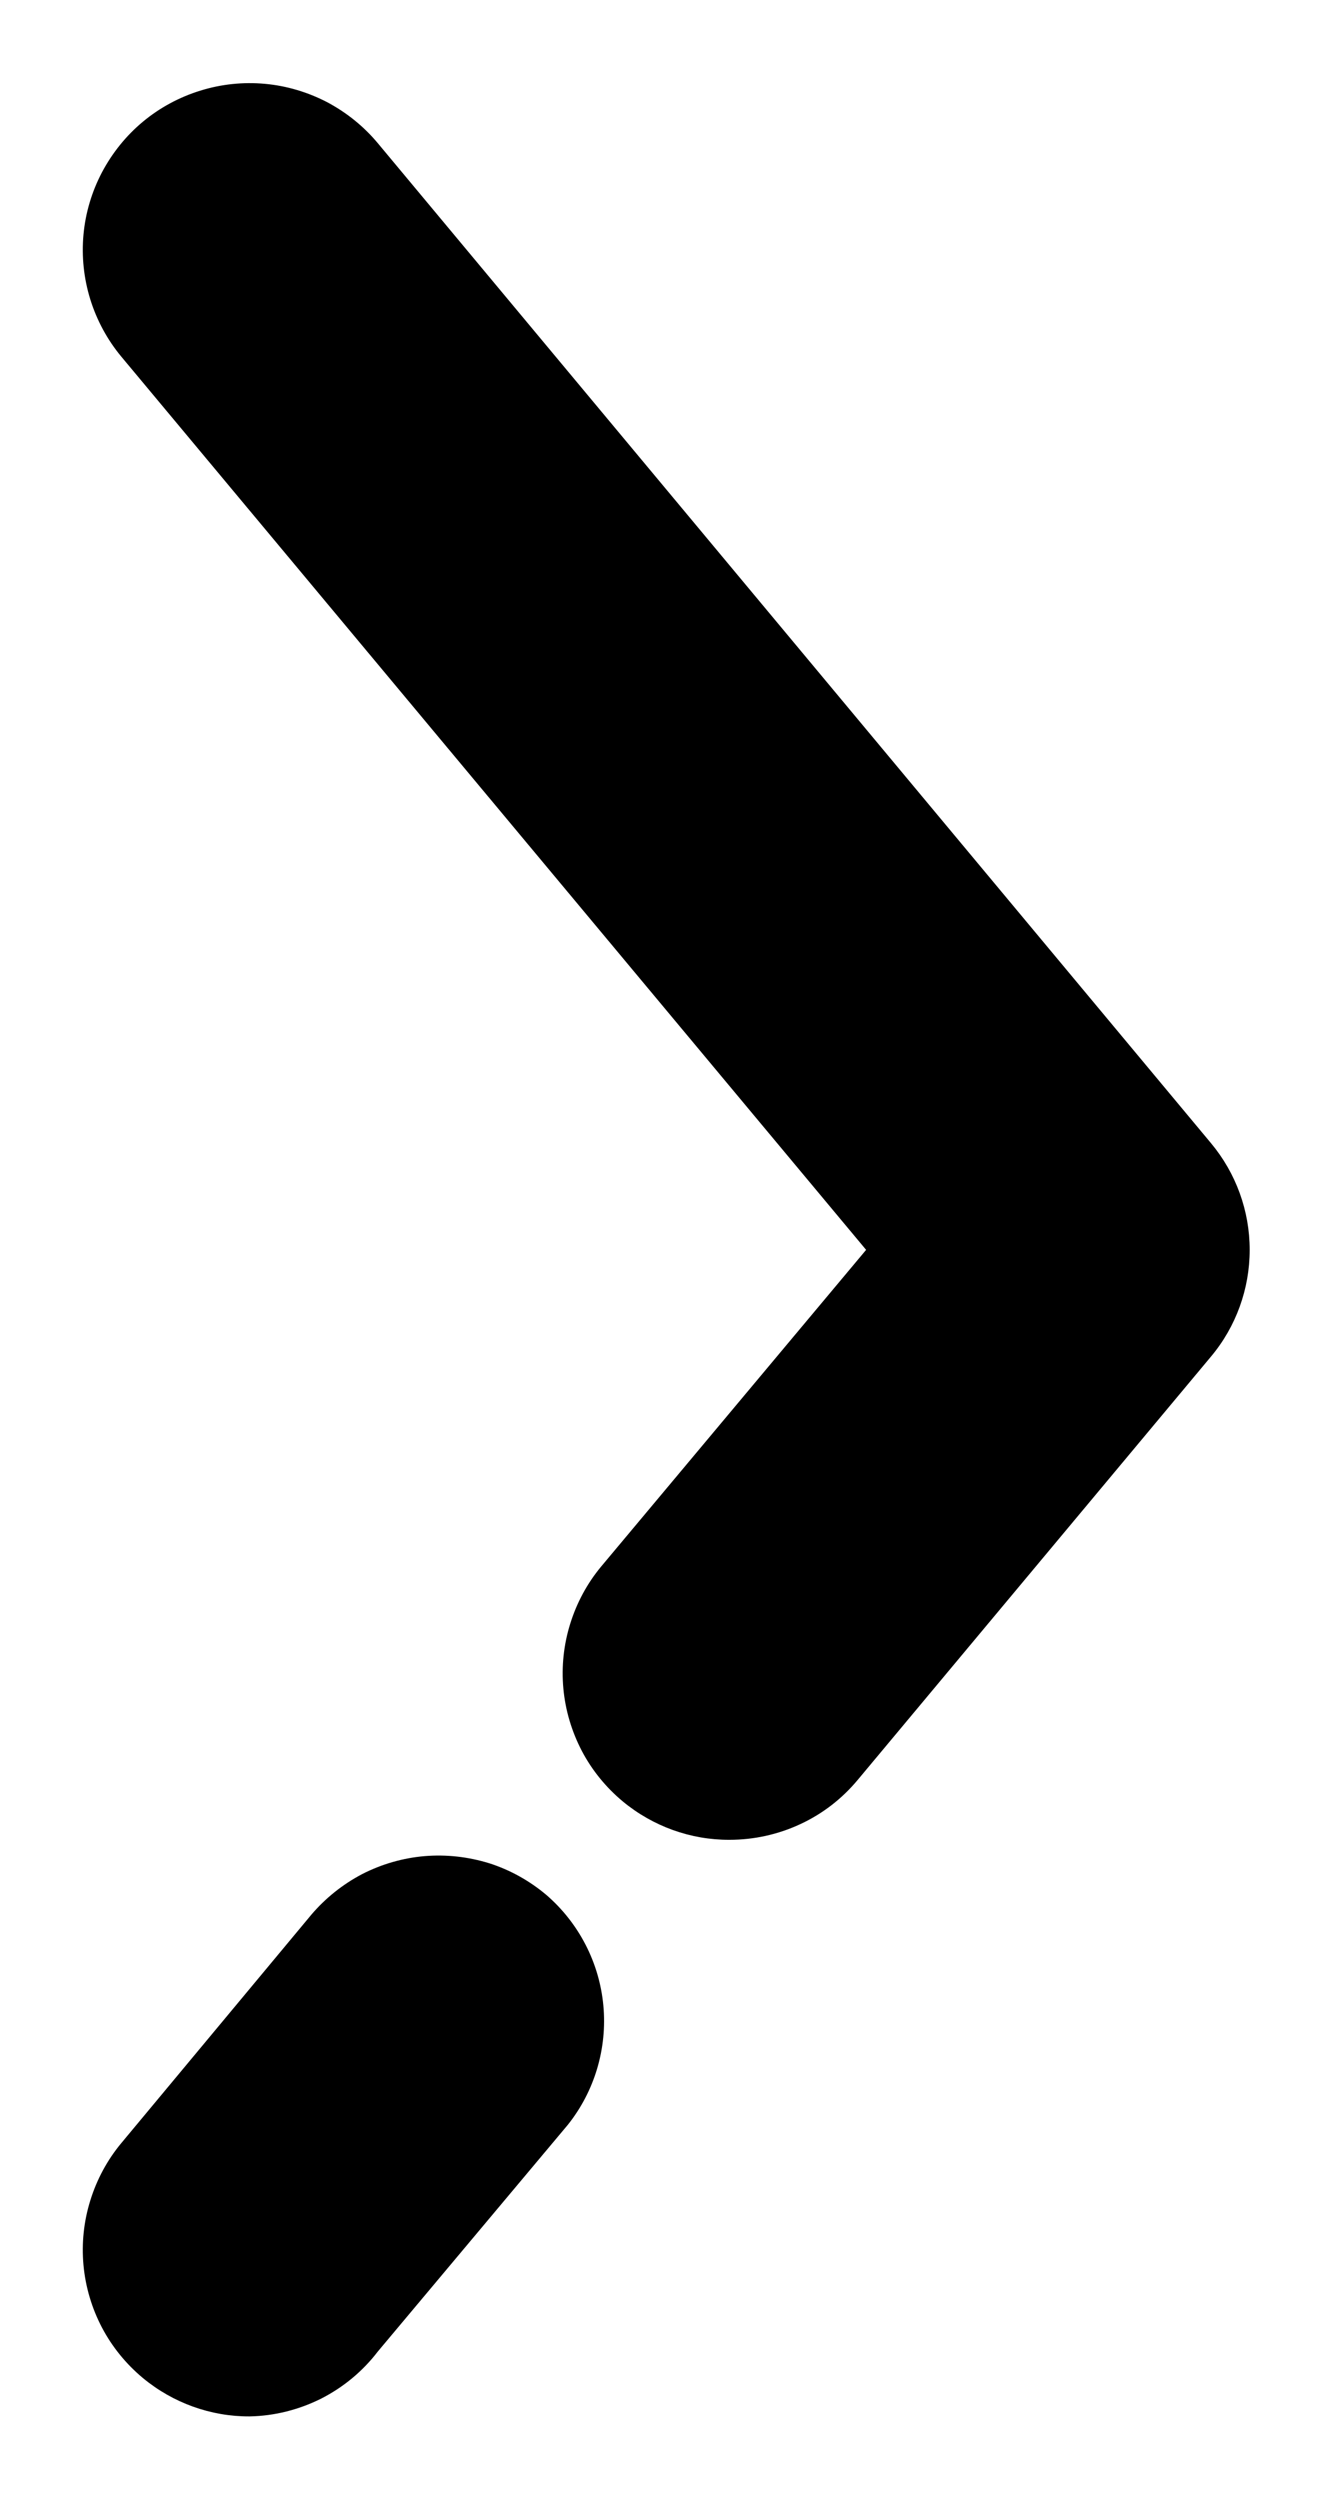 <svg width="8" height="15" viewBox="0 0 8 15"  fill="currentColor" xmlns="http://www.w3.org/2000/svg">
<path d="M4.378 11.04C4.145 11.041 3.918 10.959 3.738 10.81C3.637 10.726 3.553 10.623 3.492 10.507C3.431 10.39 3.393 10.263 3.381 10.132C3.369 10.001 3.383 9.869 3.422 9.744C3.461 9.618 3.524 9.501 3.608 9.4L5.198 7.5L0.728 2.14C0.644 2.039 0.581 1.922 0.542 1.797C0.503 1.671 0.489 1.539 0.501 1.408C0.513 1.277 0.551 1.15 0.612 1.034C0.674 0.917 0.757 0.814 0.858 0.73C0.959 0.646 1.076 0.583 1.202 0.544C1.327 0.505 1.459 0.491 1.59 0.503C1.721 0.515 1.848 0.553 1.965 0.614C2.081 0.676 2.184 0.759 2.268 0.86L7.268 6.86C7.418 7.04 7.5 7.266 7.5 7.5C7.5 7.734 7.418 7.961 7.268 8.14L5.148 10.68C5.054 10.793 4.937 10.884 4.803 10.946C4.67 11.008 4.525 11.04 4.378 11.04ZM1.498 14.5C1.265 14.501 1.038 14.419 0.858 14.27C0.757 14.186 0.673 14.083 0.612 13.967C0.551 13.851 0.513 13.723 0.501 13.592C0.489 13.461 0.503 13.329 0.542 13.204C0.581 13.078 0.644 12.961 0.728 12.86L1.868 11.49C1.953 11.39 2.057 11.307 2.173 11.246C2.29 11.186 2.418 11.149 2.548 11.138C2.679 11.127 2.811 11.142 2.937 11.181C3.062 11.221 3.178 11.286 3.278 11.37C3.474 11.539 3.597 11.777 3.621 12.034C3.645 12.291 3.569 12.548 3.408 12.75L2.268 14.11C2.177 14.229 2.061 14.325 1.928 14.393C1.794 14.46 1.648 14.497 1.498 14.5Z"   fill="currentColor"/>
</svg>
